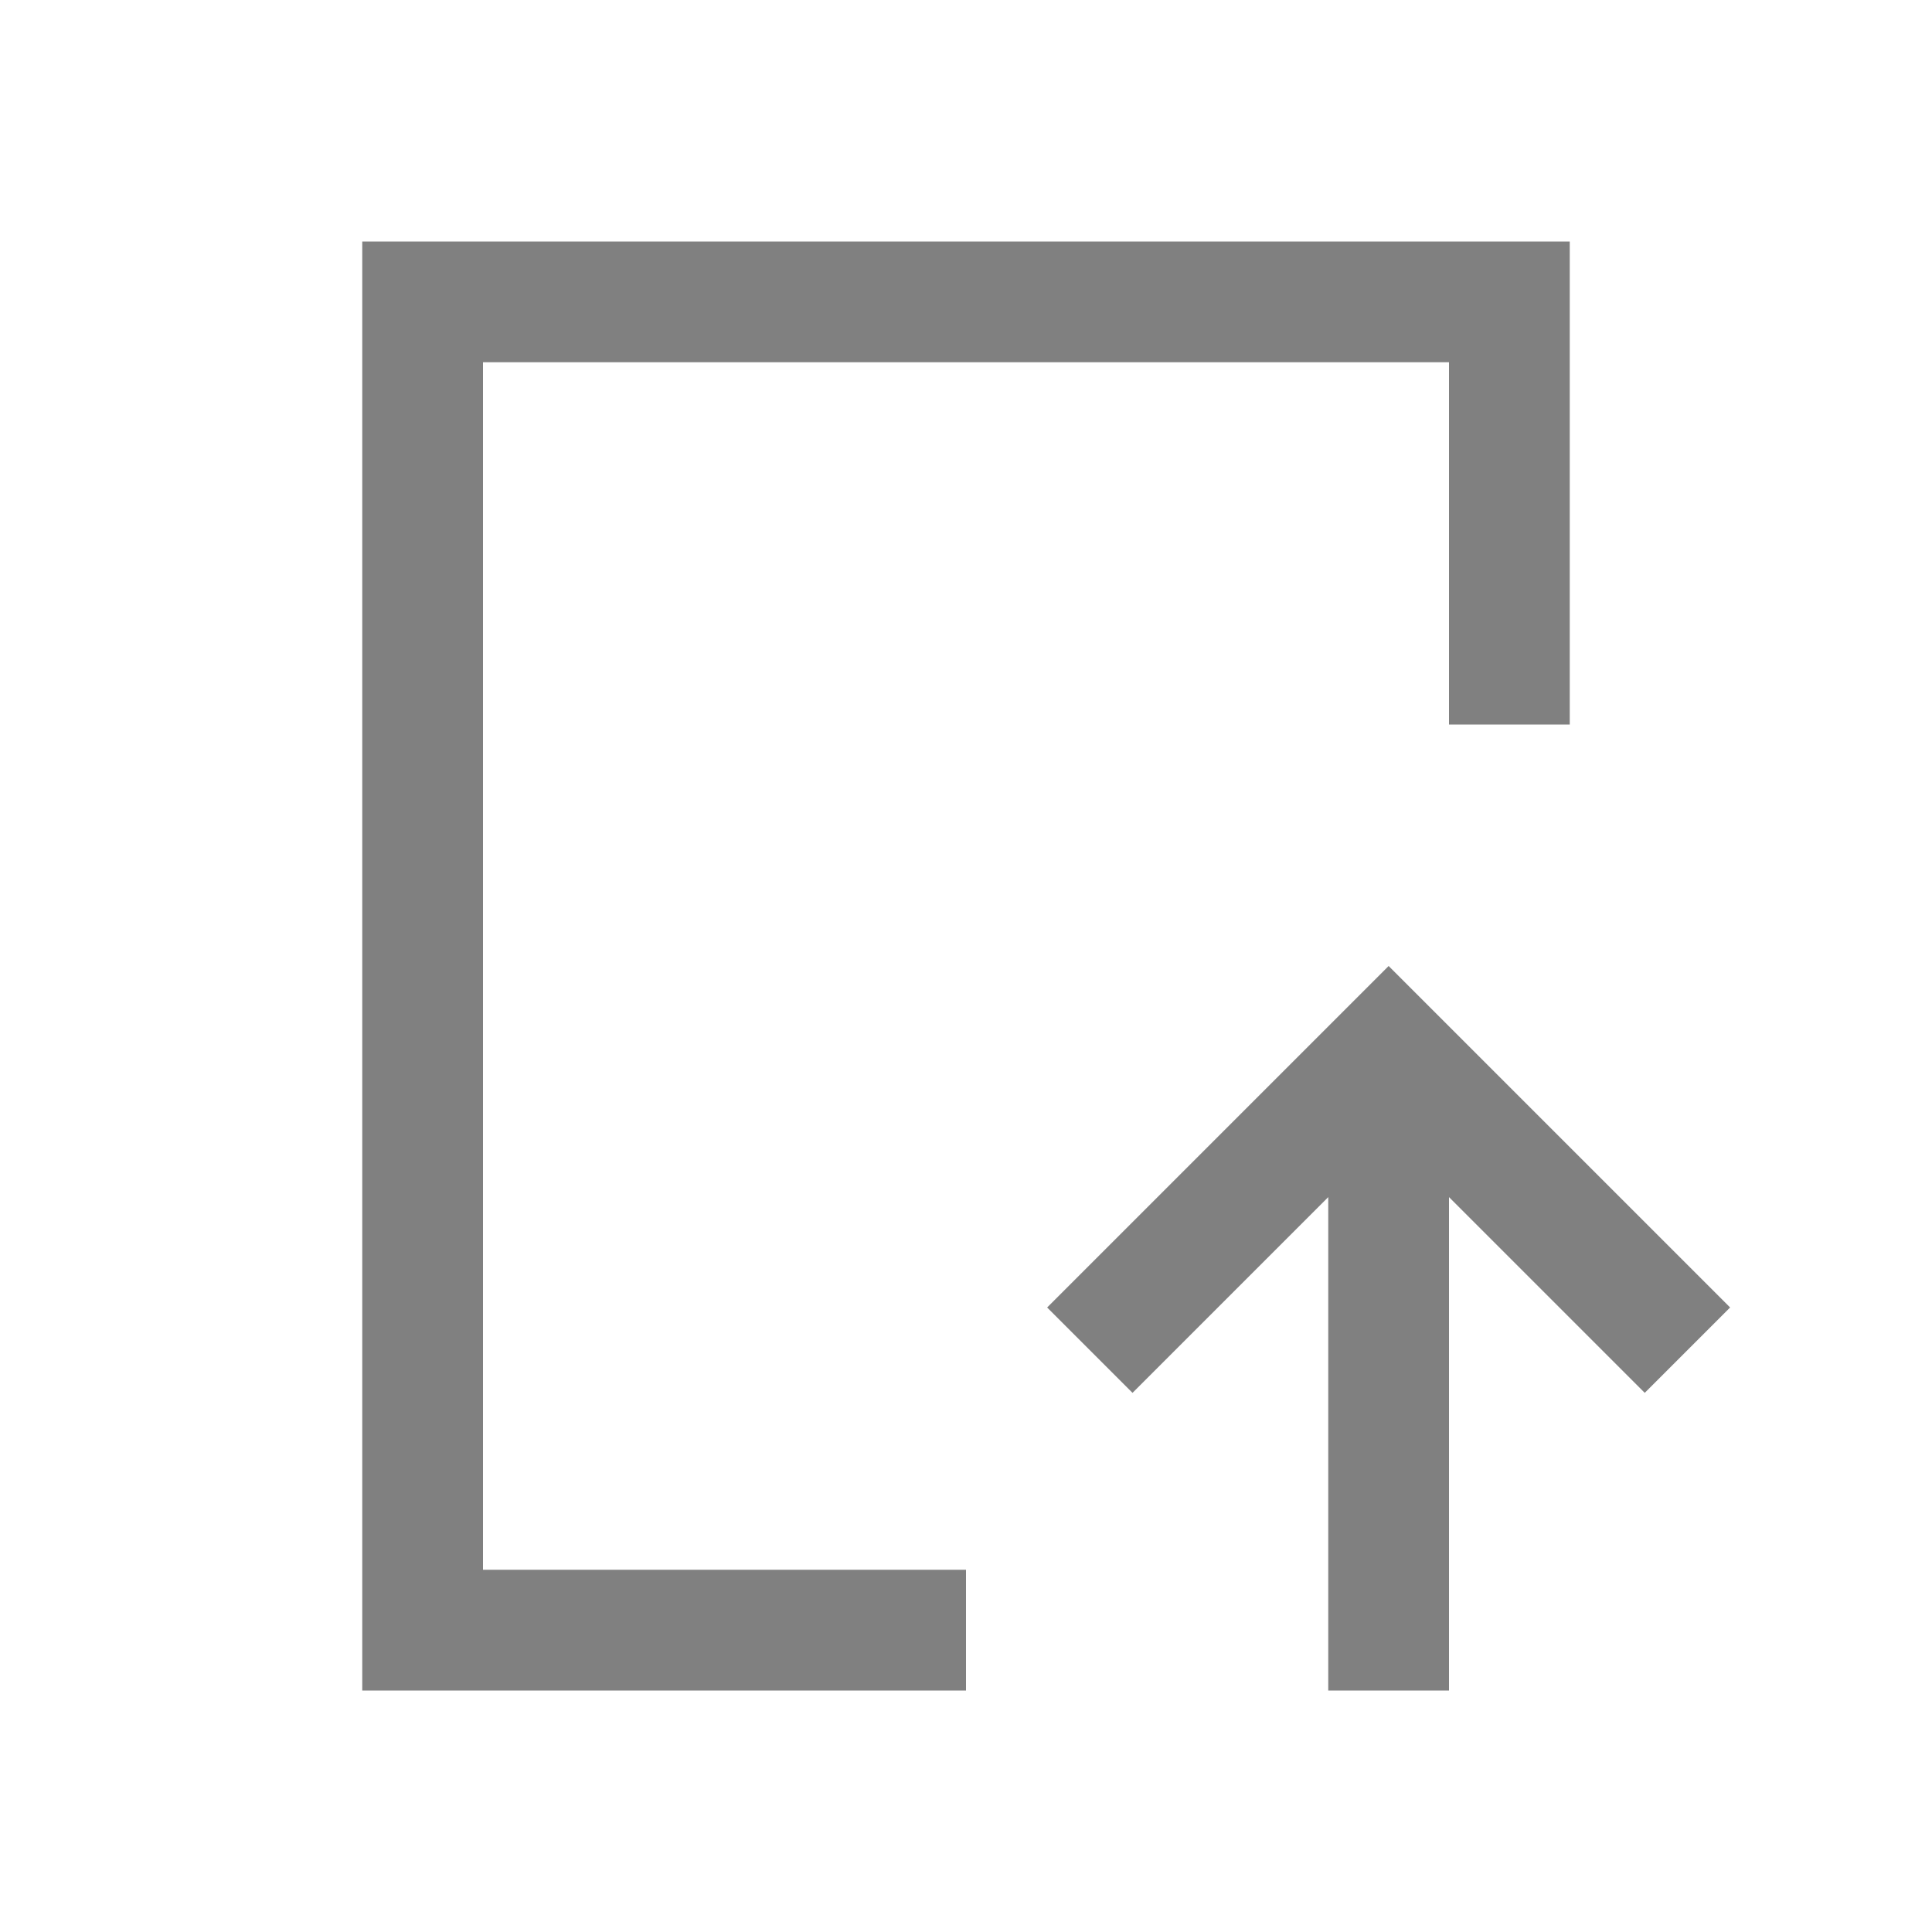 <svg xmlns="http://www.w3.org/2000/svg" viewBox="0 0 16 16">
  <defs id="defs3051">
    <style type="text/css" id="current-color-scheme">
      .ColorScheme-Text {
        color:#808080;
      }
      </style>
  </defs>
 <path style="fill:currentColor;fill-opacity:1;stroke:none" 
     d="M 3 2 L 3 3 L 3 13 L 3 14 L 4 14 L 8 14 L 8 13 L 4 13 L 4 3 L 12 3 L 12 6 L 13 6 L 13 3 L 13 2 L 12 2 L 4 2 L 3 2 z M 11.5 8 L 9.621 9.879 L 8.672 10.828 L 9.379 11.535 L 10.328 10.586 L 11 9.914 L 11 14 L 12 14 L 12 9.914 L 12.672 10.586 L 13.621 11.535 L 14.328 10.828 L 13.379 9.879 L 11.5 8 z "
     class="ColorScheme-Text"
     />
</svg>
